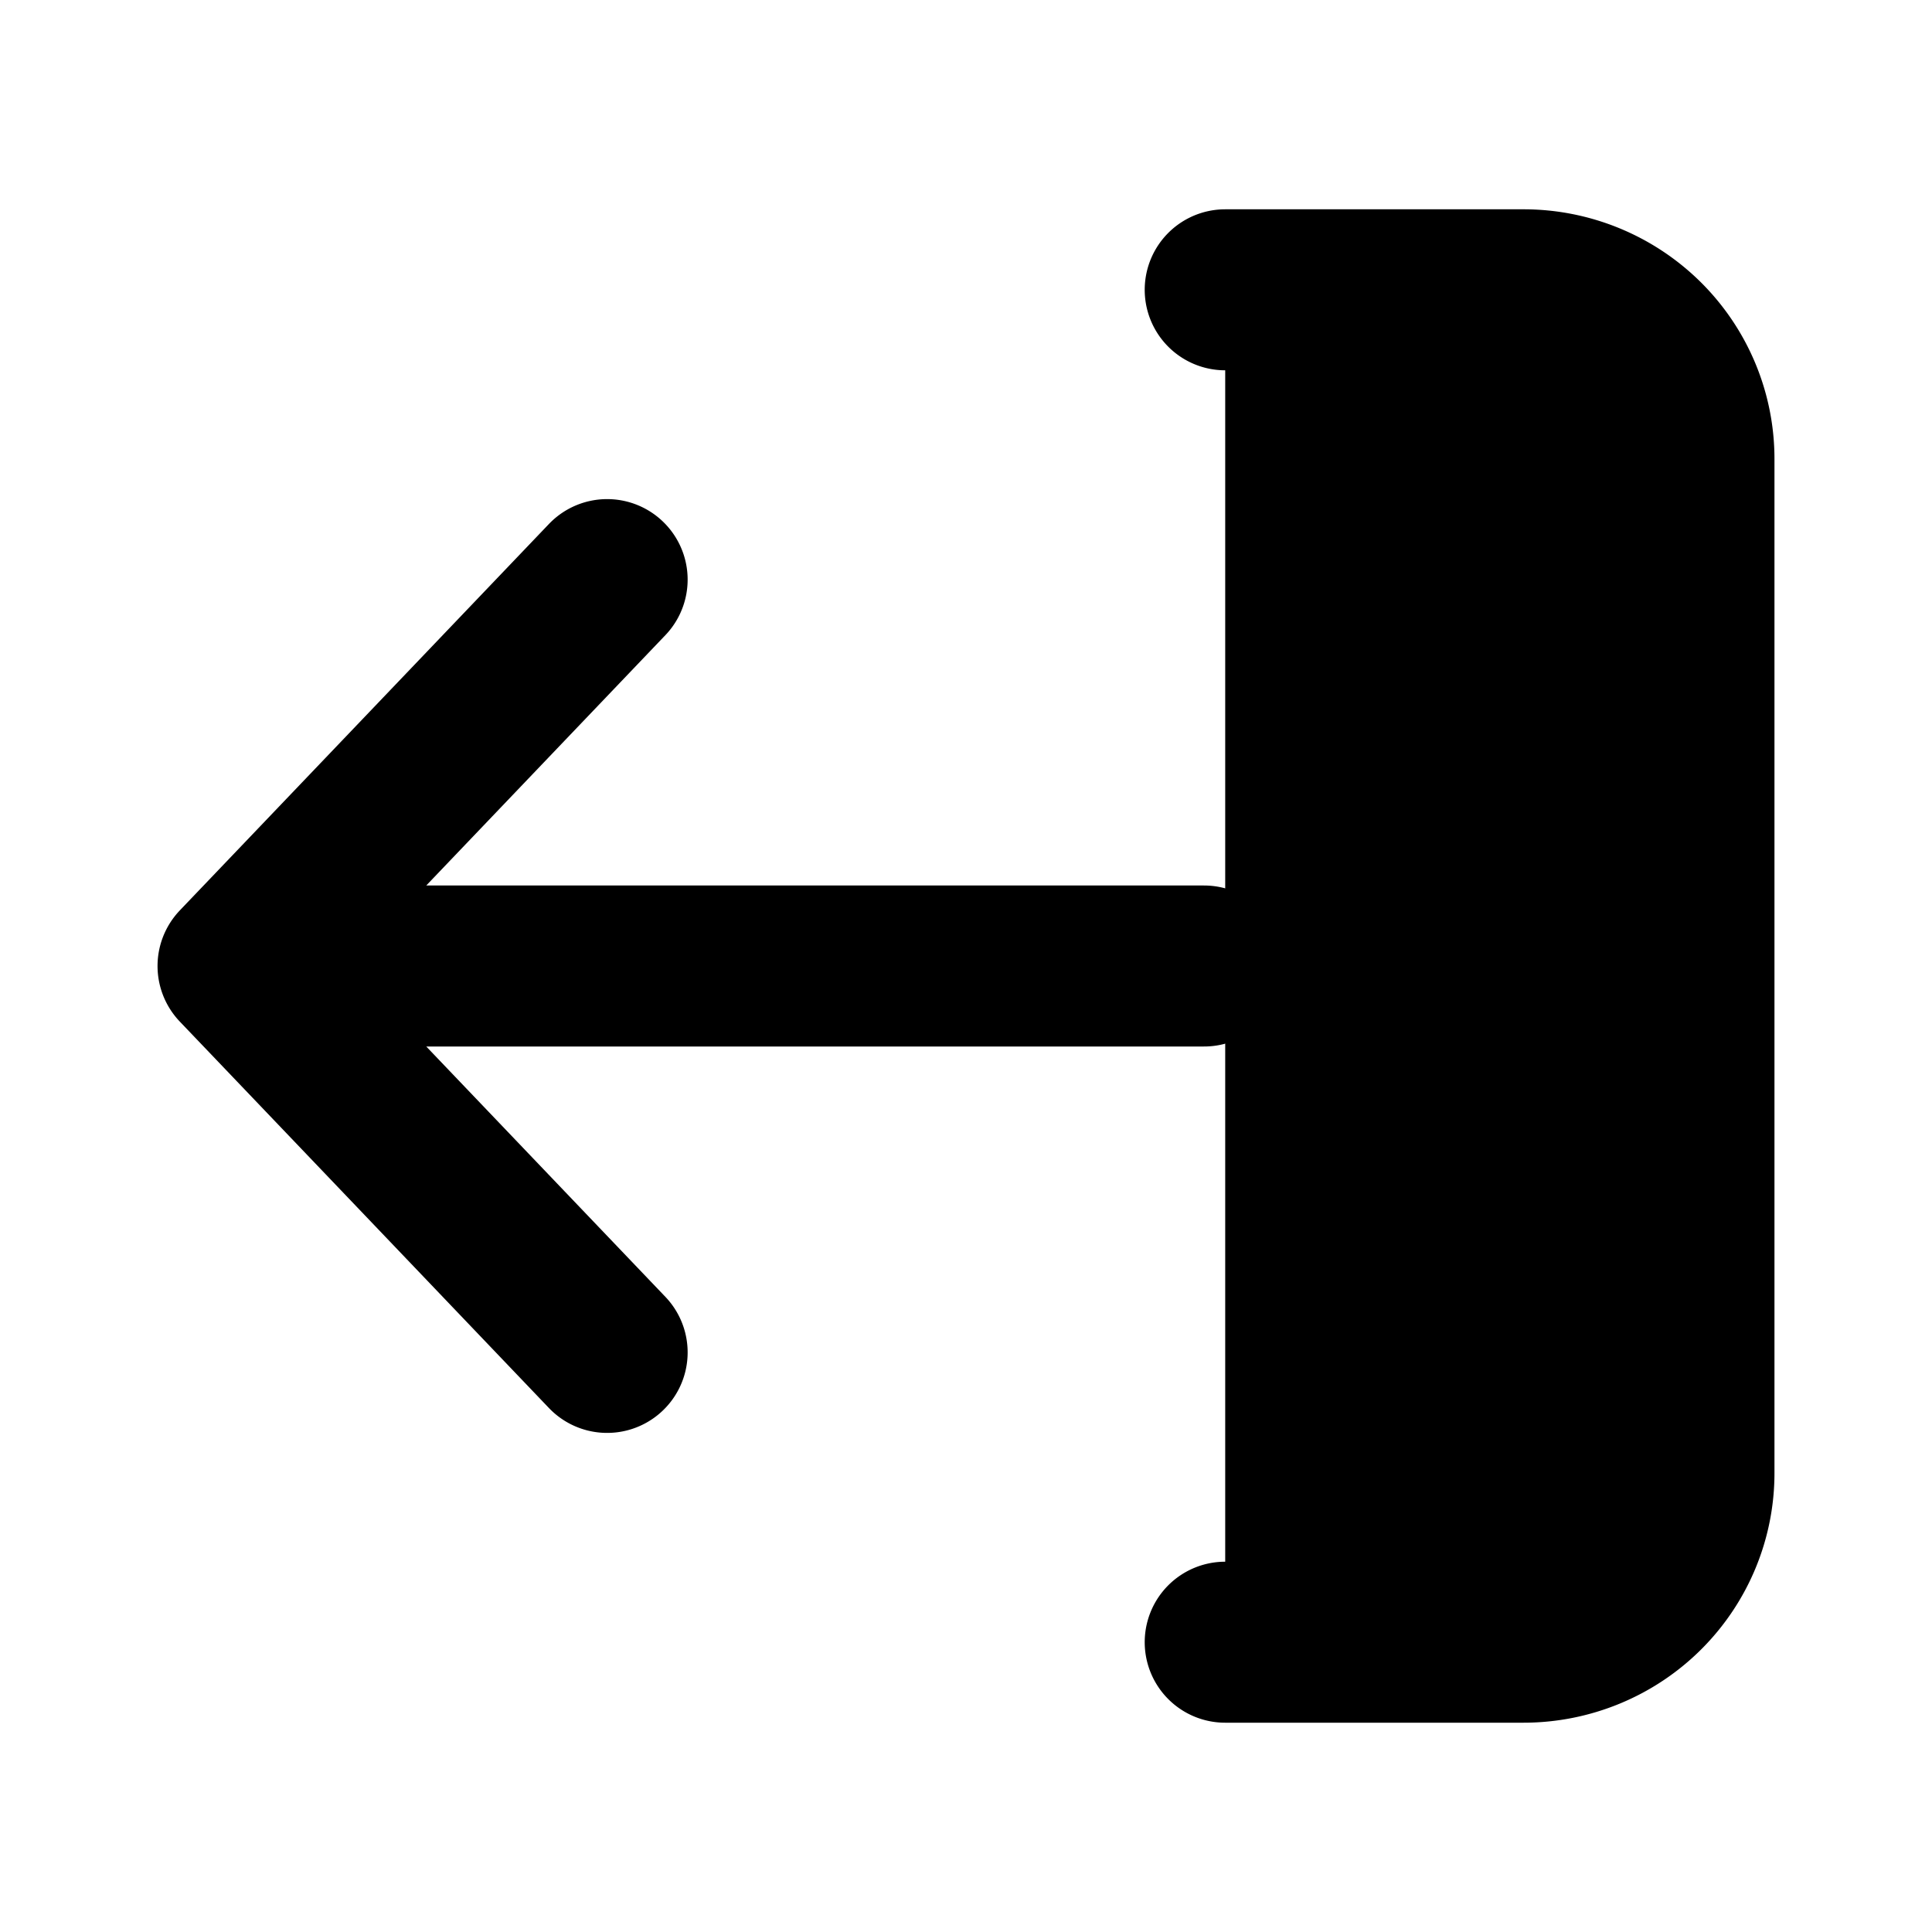 <svg xmlns="http://www.w3.org/2000/svg"
     fill="currentColor"
     viewBox="0 0 24 24">
    <path stroke="currentColor"
          stroke-linecap="round"
          stroke-linejoin="round"
          stroke-width="2"
          d="M15.22 20.4h3.706c.561 0 1.1-.221 1.497-.615s.62-.928.62-1.485V5.7c0-.557-.223-1.091-.62-1.485a2.127 2.127 0 0 0-1.497-.615H15.22m-.263 8.4h-12m0 0 4.585 4.8M2.957 12l4.585-4.8" />
</svg>